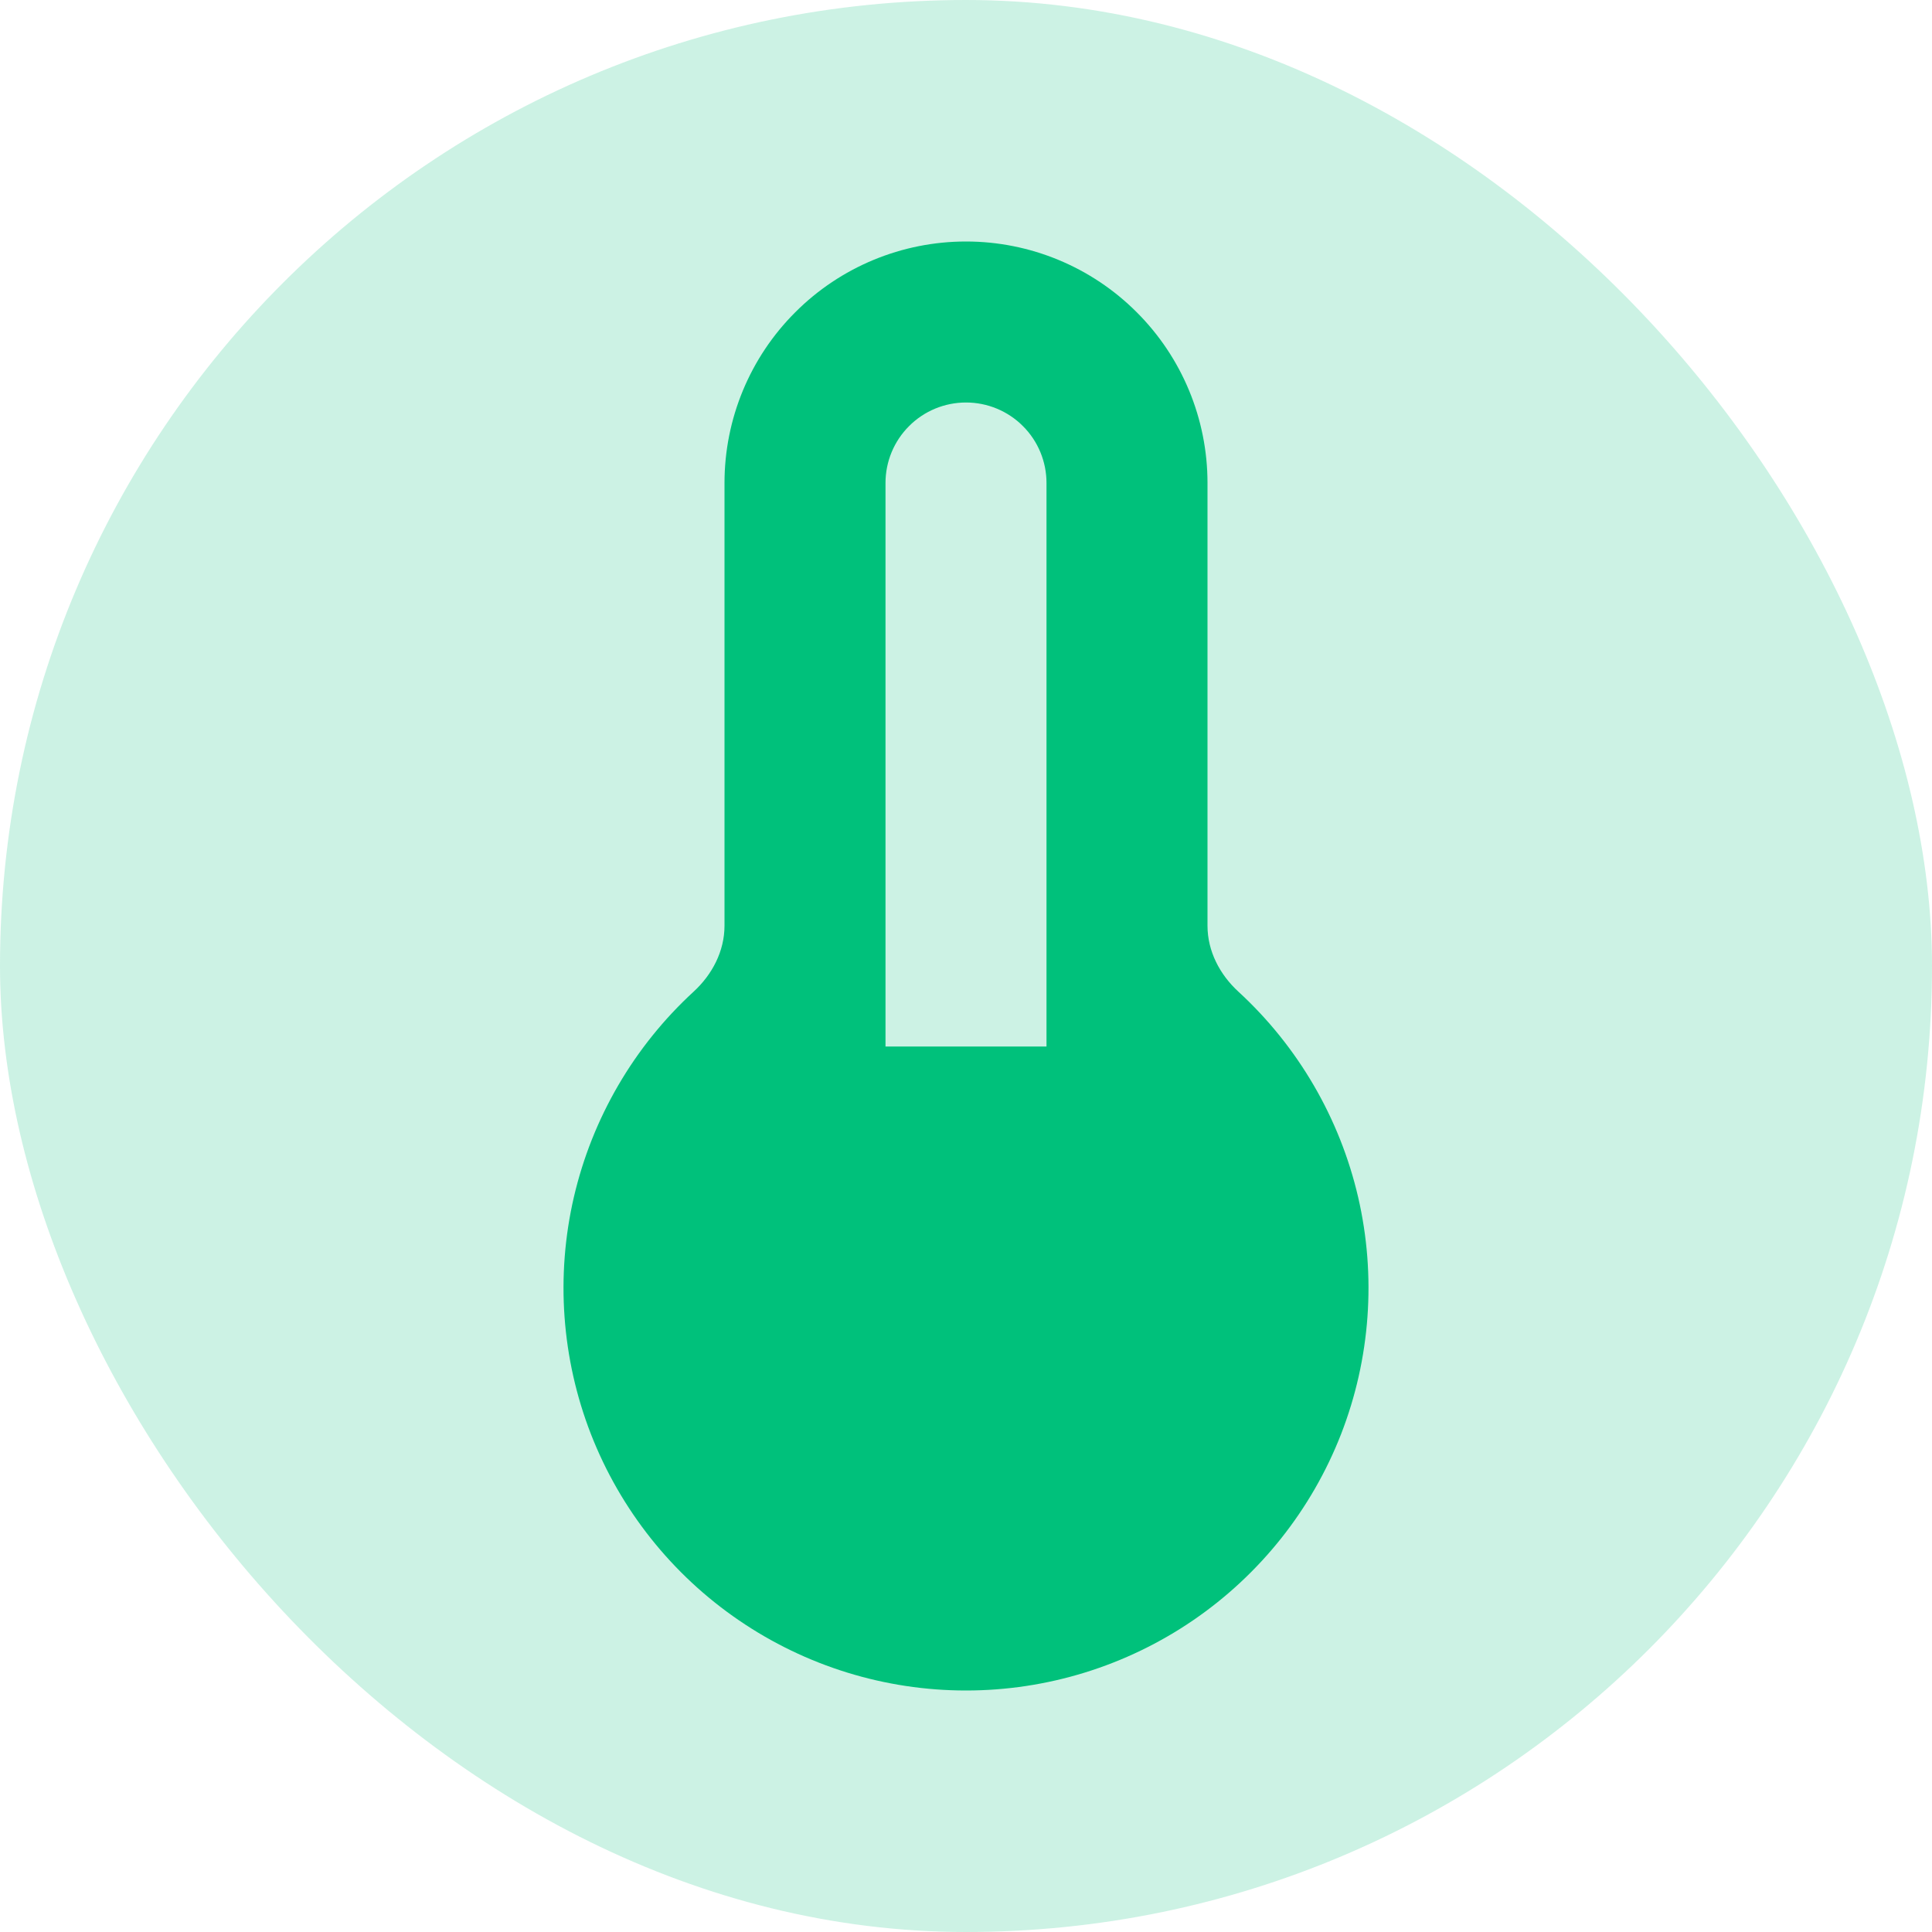 <svg width="24" height="24" viewBox="0 0 24 24" fill="none" xmlns="http://www.w3.org/2000/svg">
<rect width="24" height="24" rx="12" fill="#00C17B" fill-opacity="0.2"/>
<path fill-rule="evenodd" clip-rule="evenodd" d="M9 6C9 5.204 9.316 4.441 9.879 3.879C10.441 3.316 11.204 3 12 3C12.796 3 13.559 3.316 14.121 3.879C14.684 4.441 15 5.204 15 6V11.5C15 11.815 15.152 12.106 15.384 12.319C16.125 13 16.643 13.89 16.871 14.87C17.098 15.851 17.024 16.878 16.659 17.816C16.293 18.754 15.652 19.56 14.821 20.128C13.99 20.696 13.007 21 12 21C10.993 21 10.01 20.696 9.179 20.128C8.347 19.56 7.707 18.754 7.341 17.816C6.976 16.878 6.902 15.851 7.129 14.87C7.357 13.89 7.875 13 8.616 12.319C8.848 12.106 9 11.815 9 11.5V6ZM11 6V13H13V6C13 5.735 12.895 5.48 12.707 5.293C12.52 5.105 12.265 5 12 5C11.735 5 11.48 5.105 11.293 5.293C11.105 5.48 11 5.735 11 6Z" fill="#00C17B"/>
</svg>
